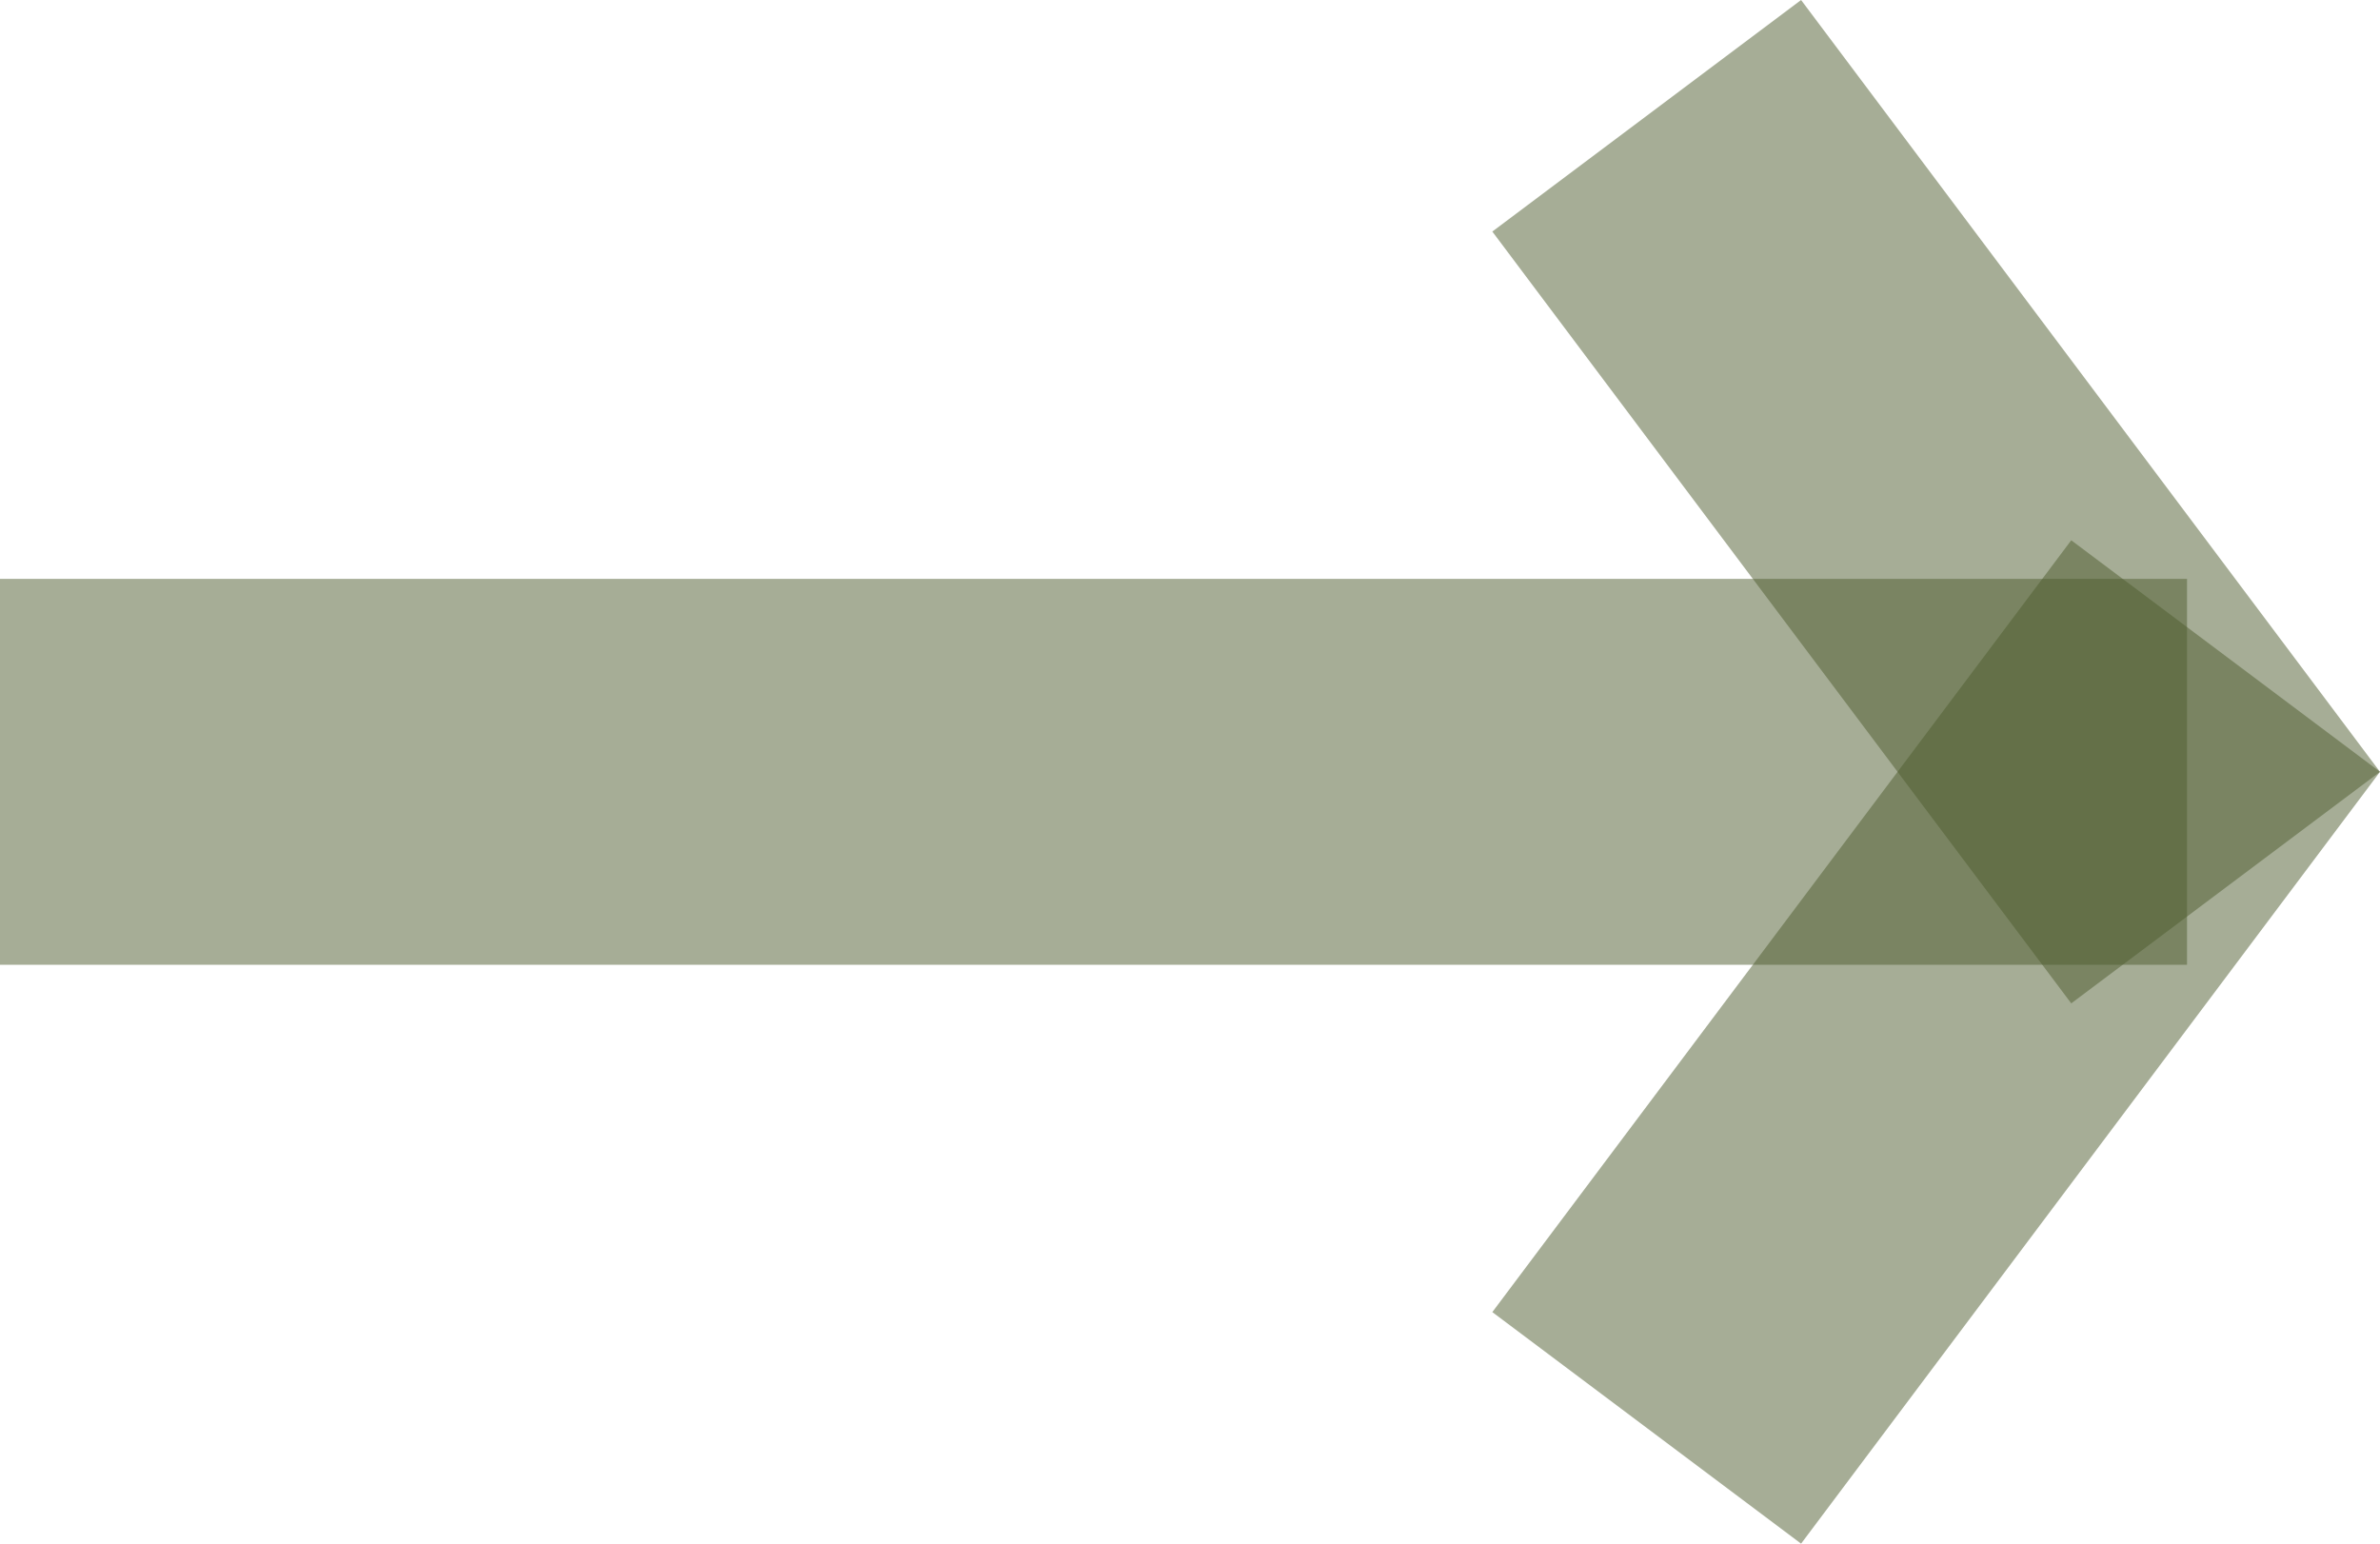 <svg width="37" height="24" viewBox="0 0 37 24" fill="none" xmlns="http://www.w3.org/2000/svg">
<rect width="24" height="37" fill="black" fill-opacity="0" transform="scale(-1 1) rotate(90)"/>
<path fill-rule="evenodd" clip-rule="evenodd" d="M37 12L28 5.96046e-06L23.2 3.6L32.2 15.6L37 12Z" fill="#4F5D2F" fill-opacity="0.5"/>
<path fill-rule="evenodd" clip-rule="evenodd" d="M37 12L28 24L23.2 20.4L32.2 8.4L37 12Z" fill="#4F5D2F" fill-opacity="0.5"/>
<path fill-rule="evenodd" clip-rule="evenodd" d="M0 15L34 15V9L0 9L0 15Z" fill="#4F5D2F" fill-opacity="0.5"/>
</svg>
